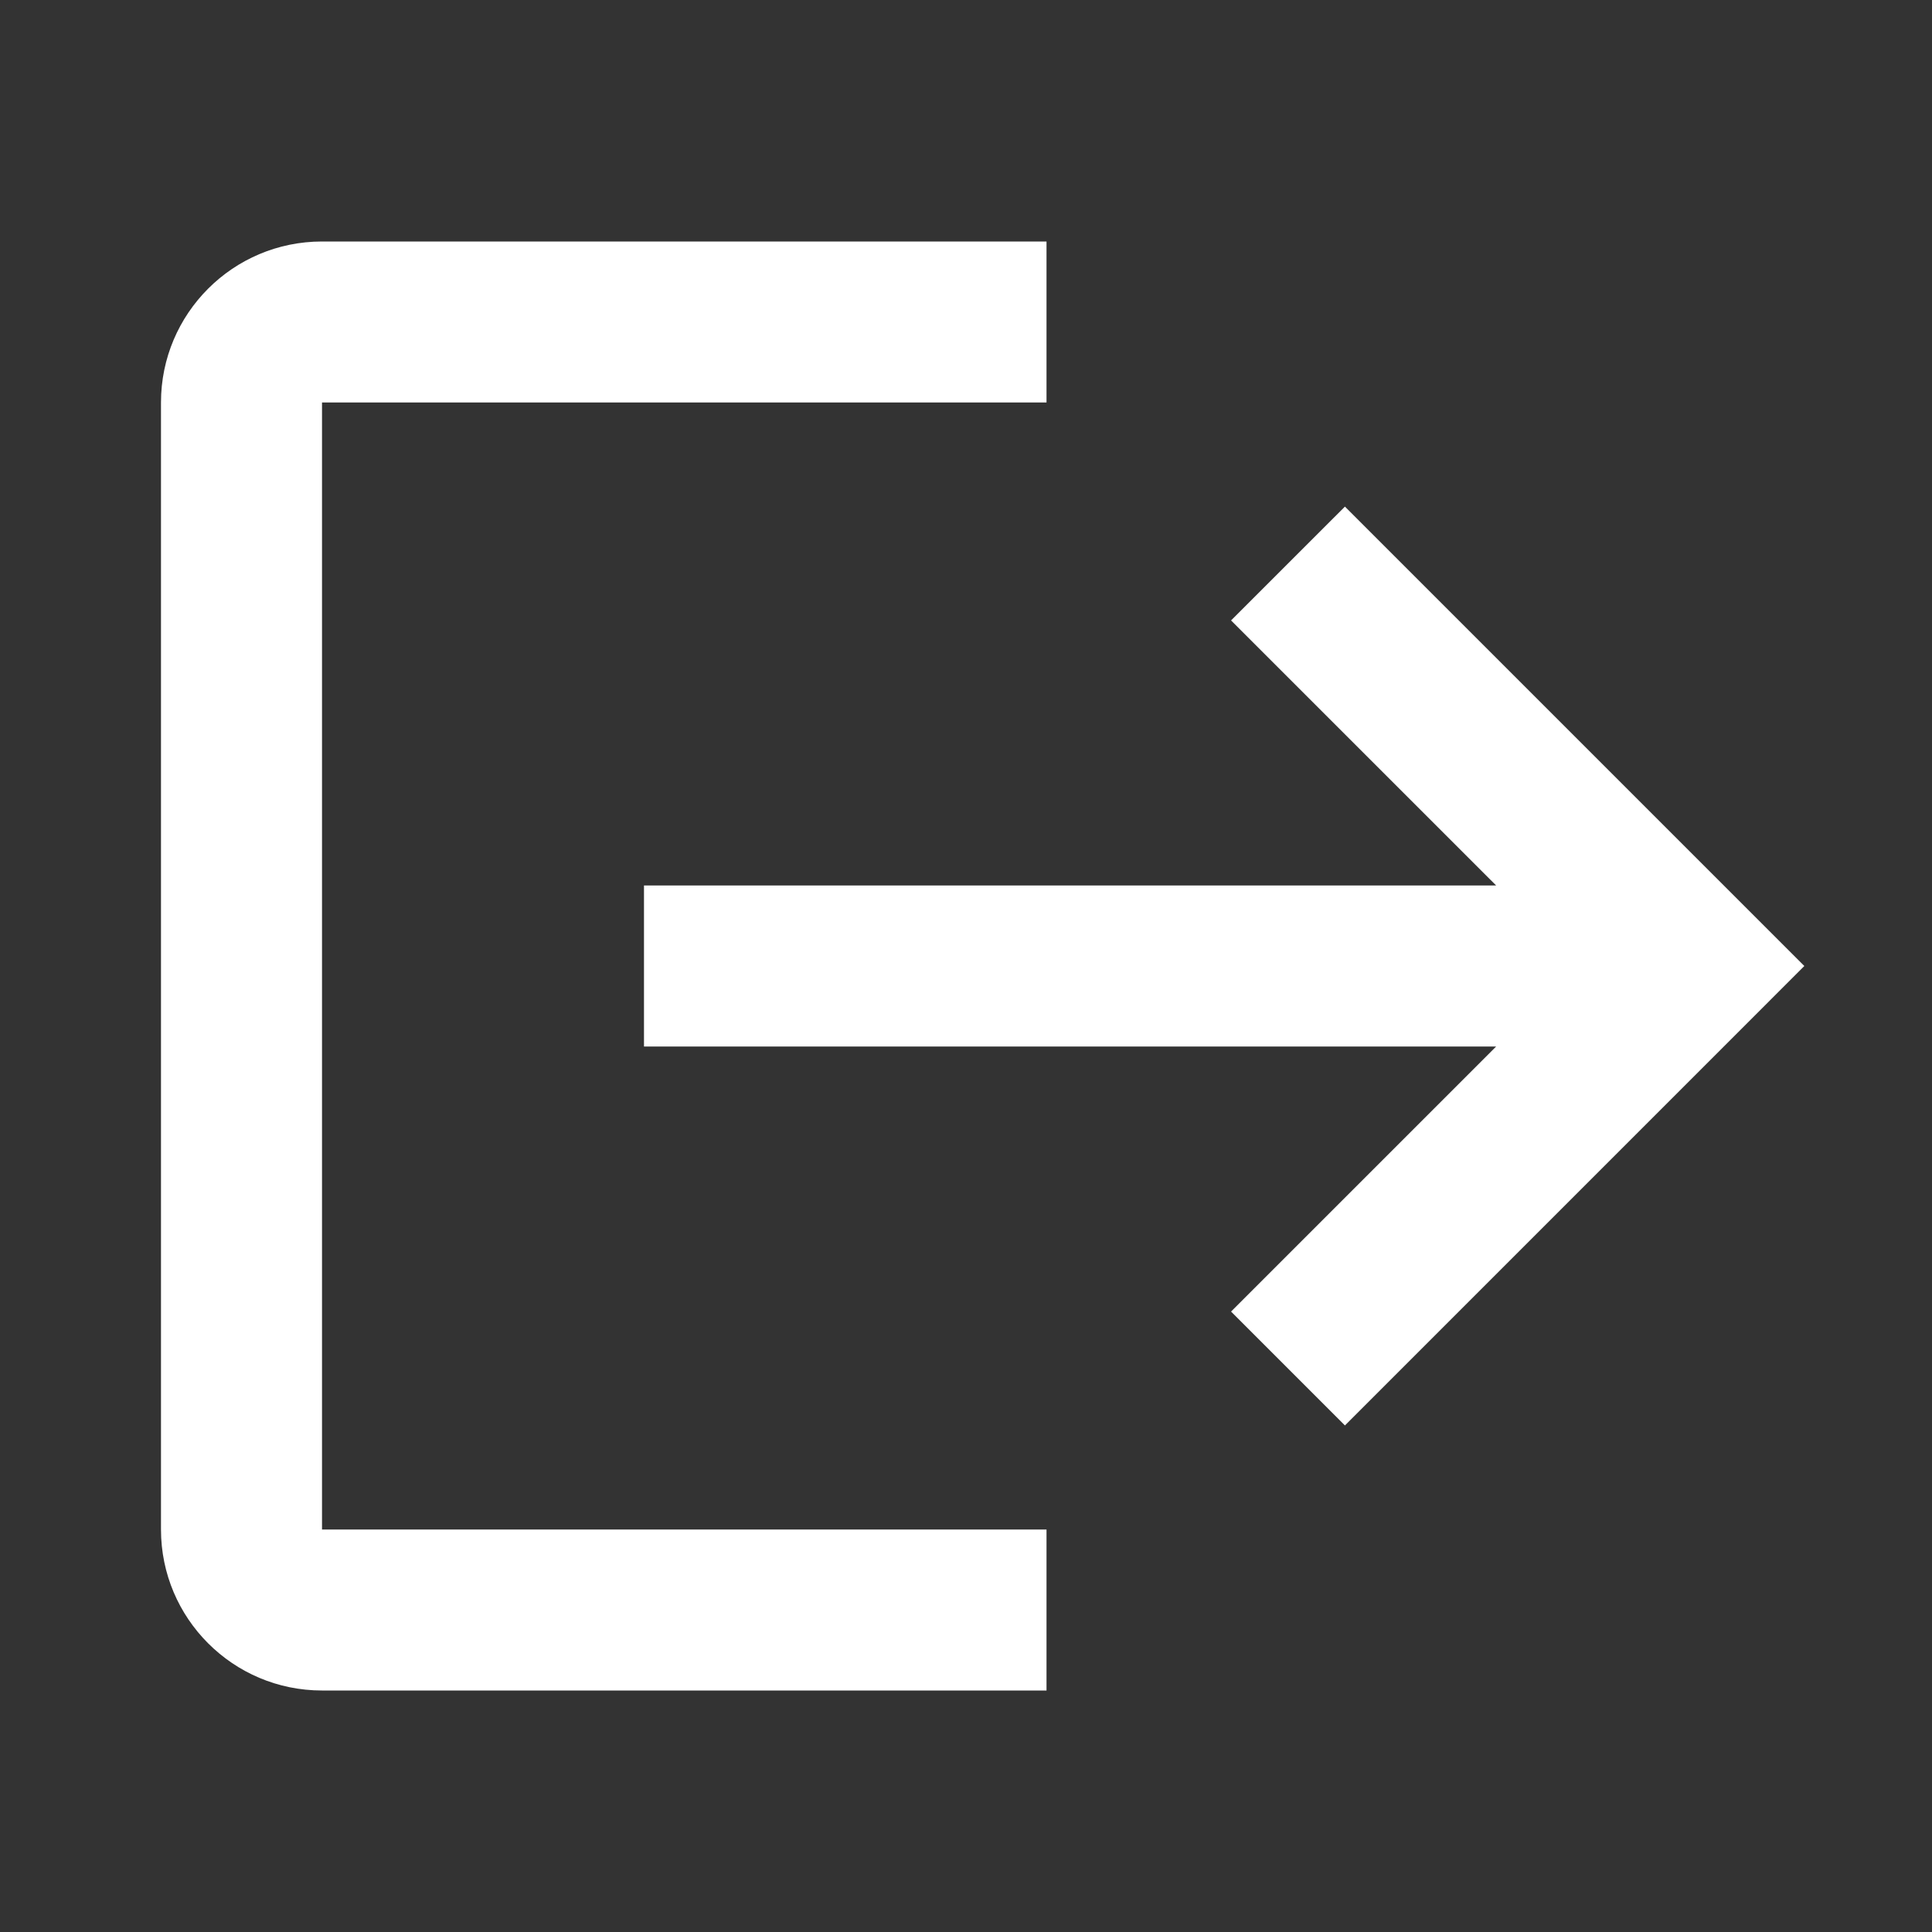 <svg width="37" height="37" viewBox="0 0 37 37" fill="none" xmlns="http://www.w3.org/2000/svg">
<rect x="0" y="0" width="37" height="37" fill="#333333" stroke="none"/>
<g id="24 / basic / share-arrow">
<path id="icon" fill-rule="evenodd" clip-rule="evenodd" d="M12.333 20.042H28.653L23.576 25.118L25.757 27.299L34.555 18.5L25.757 9.702L23.576 11.882L28.653 16.958H12.333V20.042ZM6.167 32.375H20.042V29.292H6.167V7.708H20.042V4.625L6.167 4.625C4.464 4.625 3.083 6.005 3.083 7.708V29.292C3.083 30.994 4.464 32.375 6.167 32.375Z" fill="white"/>
</g>
</svg>
